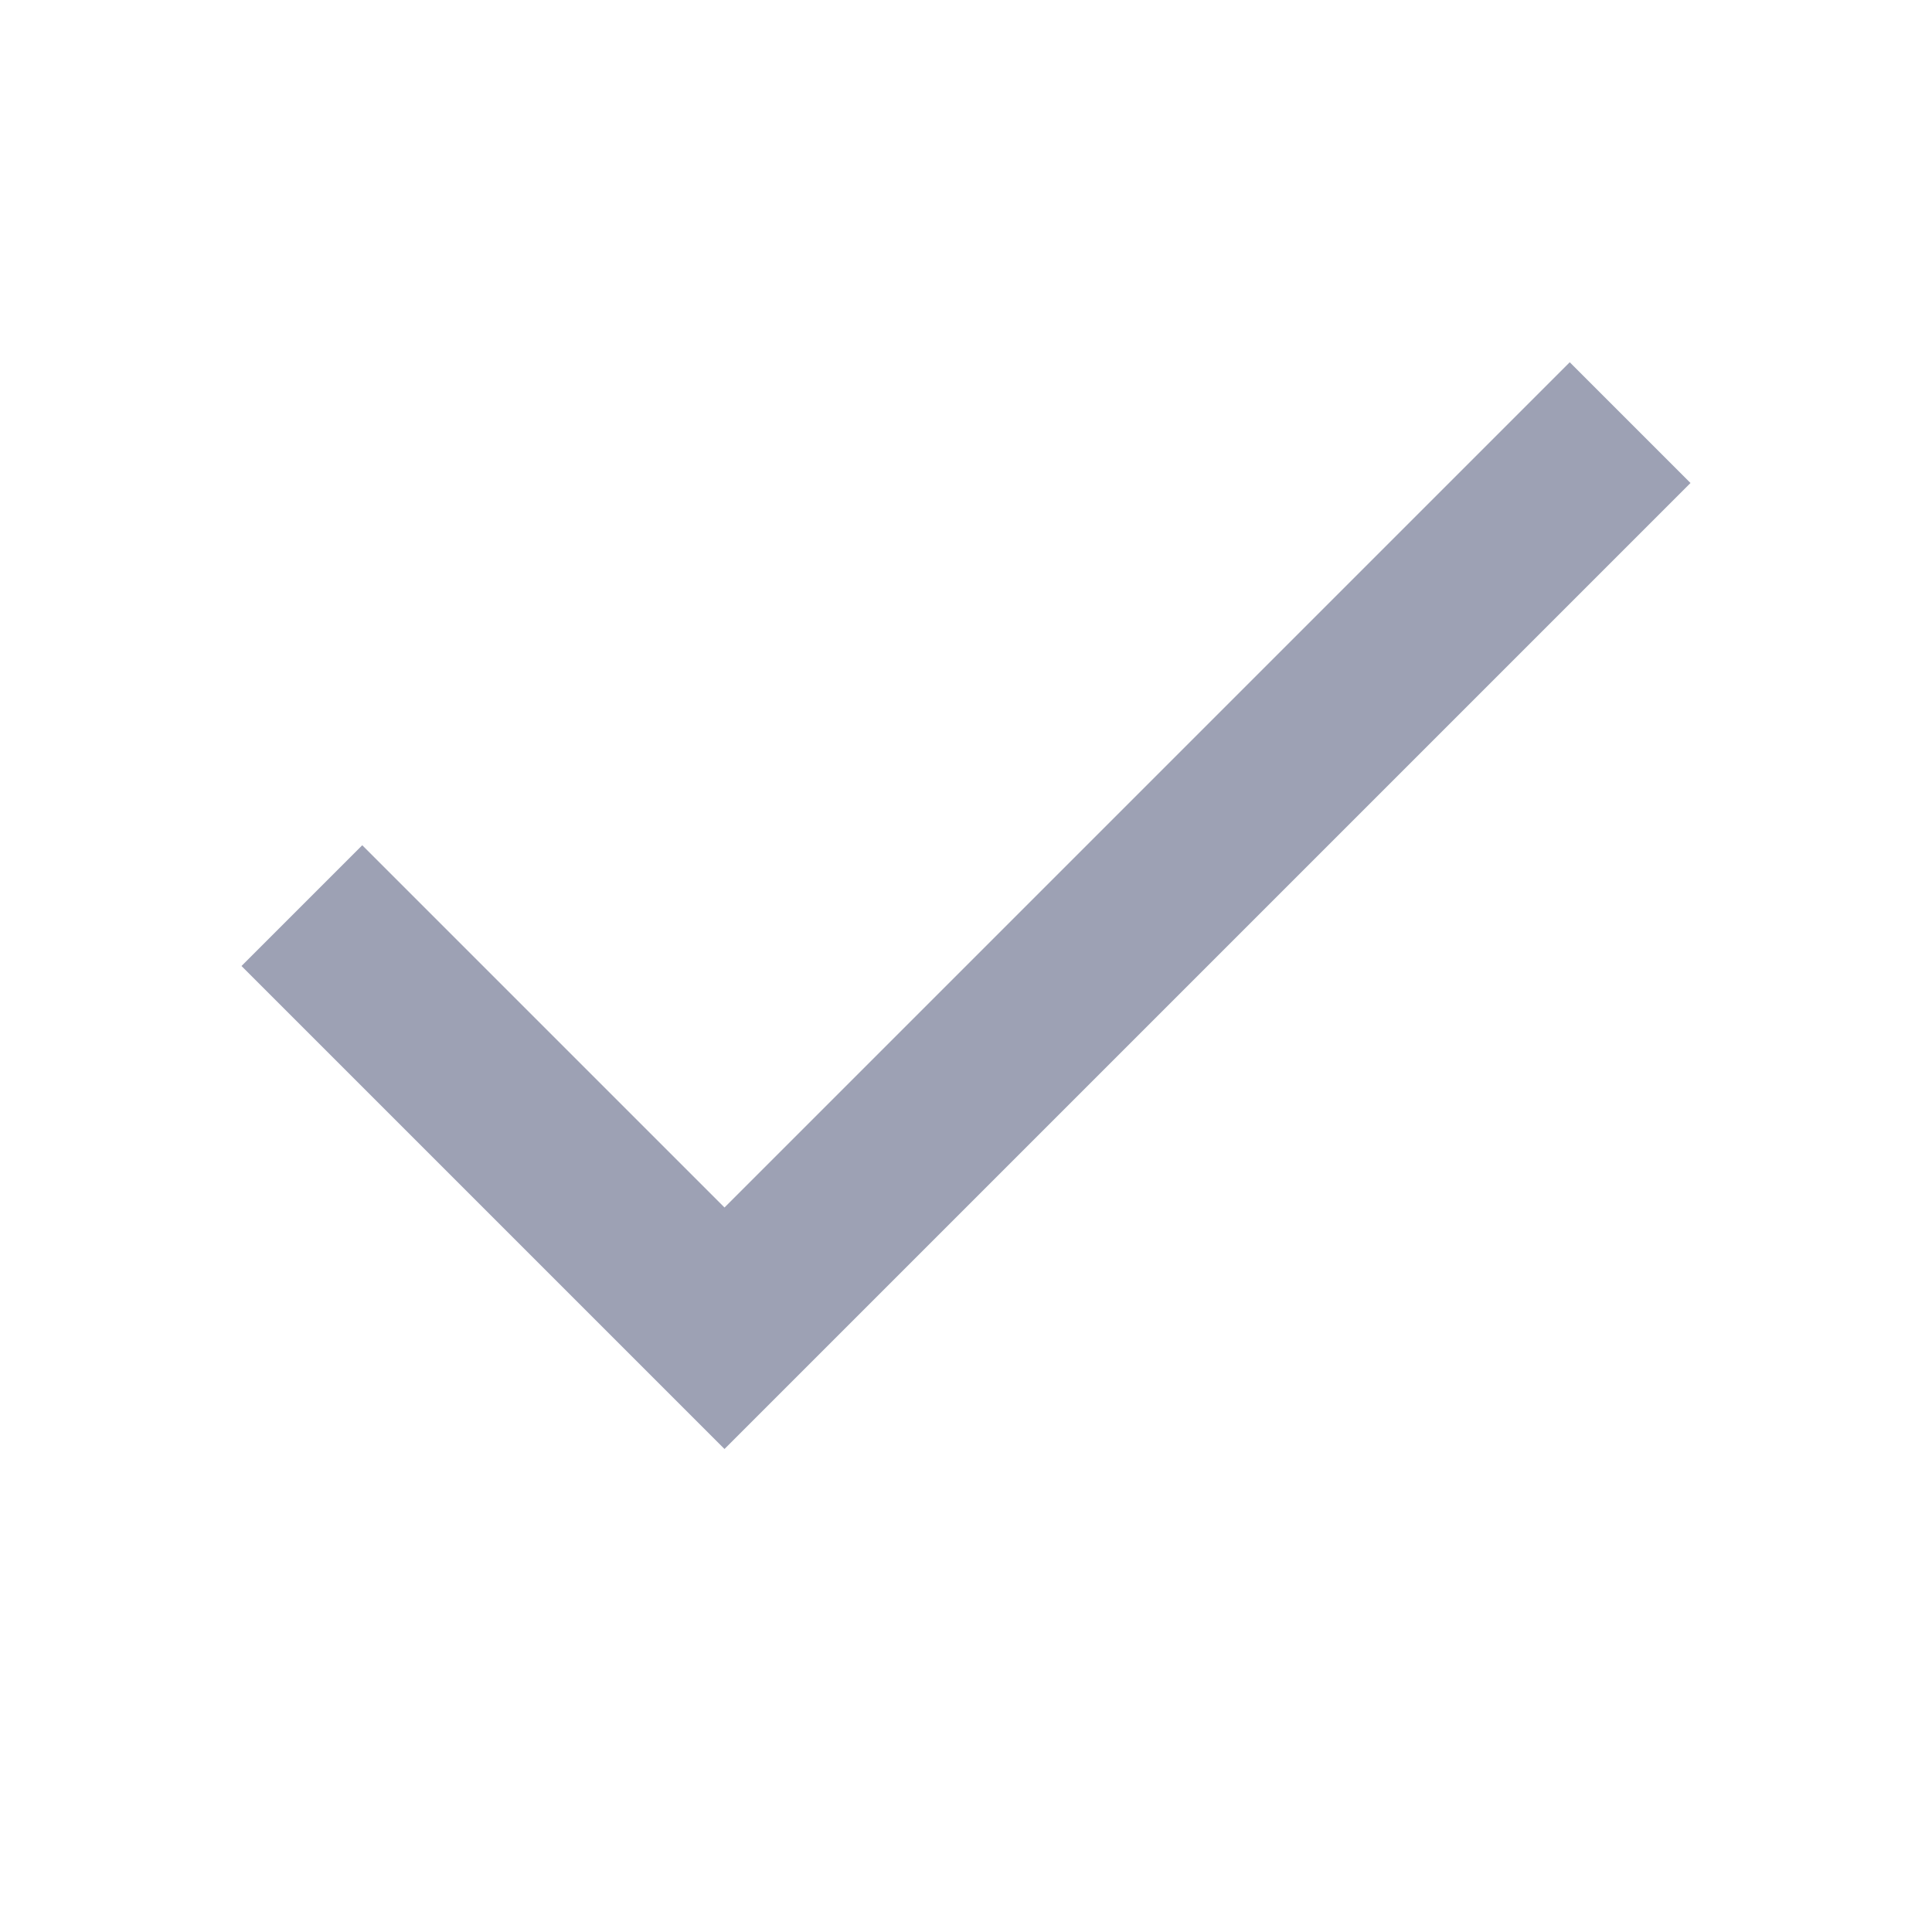 <svg width="16" height="16" viewBox="0 0 16 16" fill="none" xmlns="http://www.w3.org/2000/svg">
<path fill-rule="evenodd" clip-rule="evenodd" d="M14 4L6 12L2 8L3 7L6 10L13 3L14 4Z" fill="#272F5A" fill-opacity="0.45"/>
</svg>
